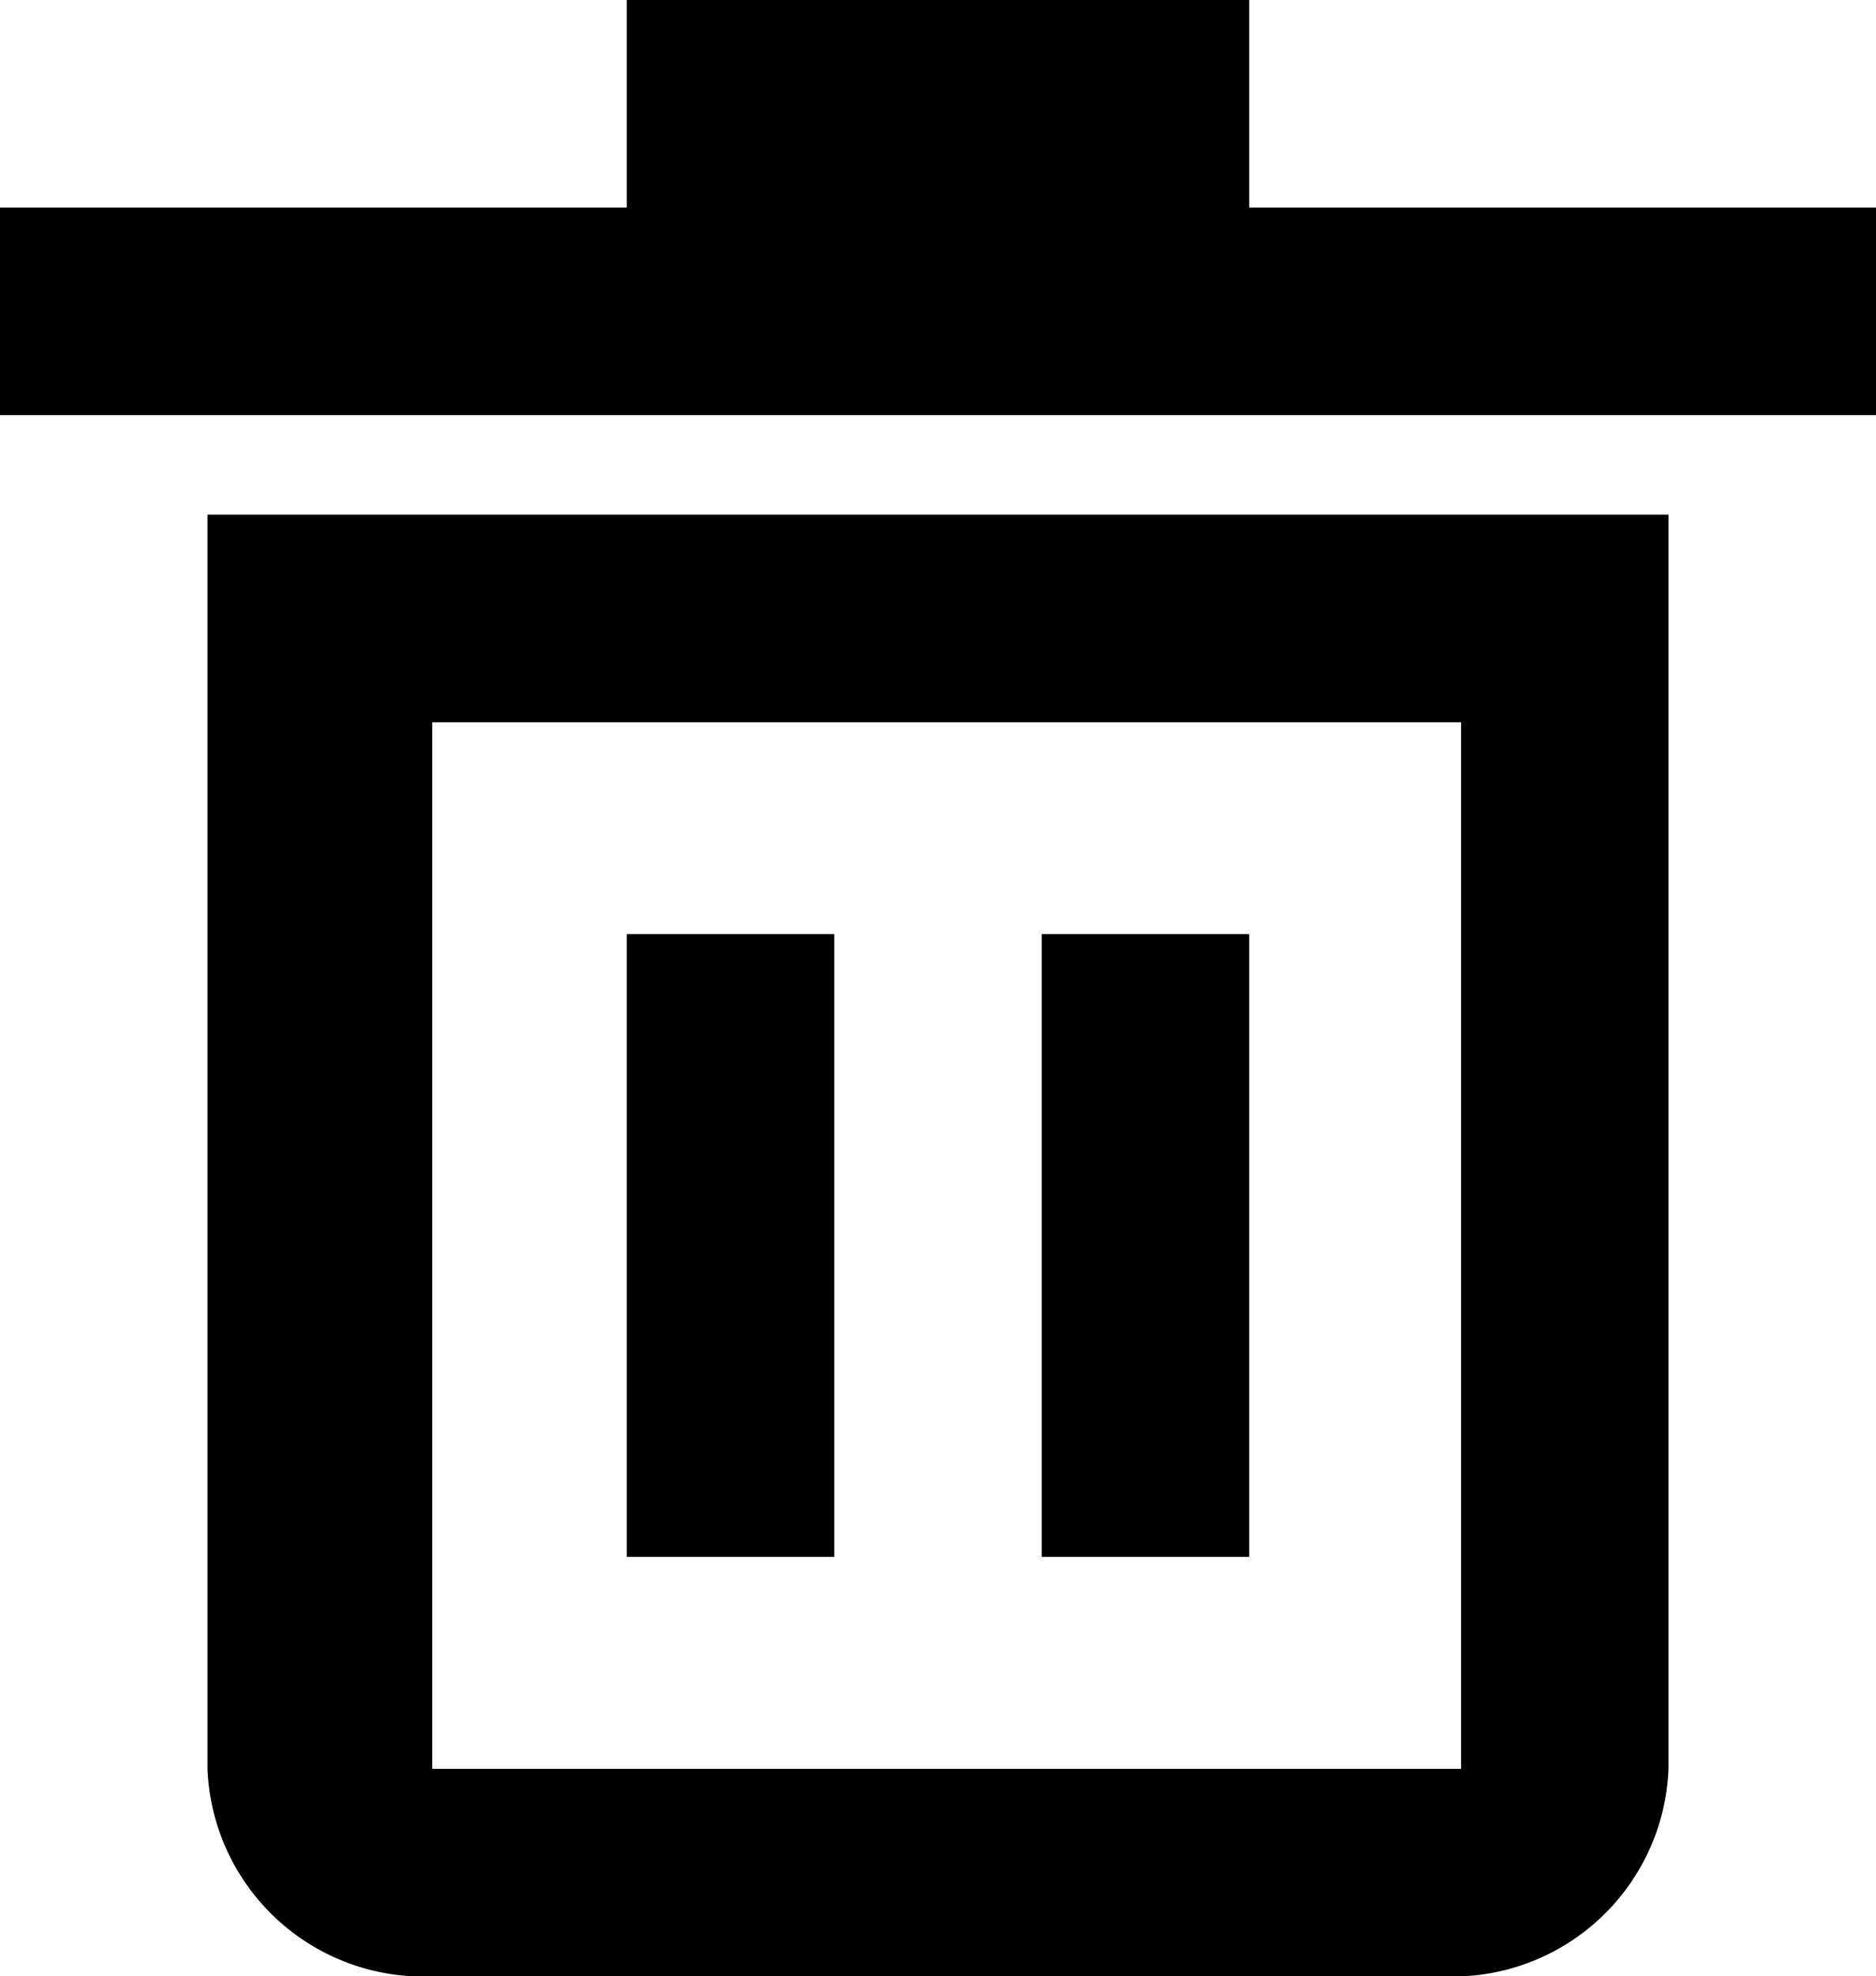<svg xmlns="http://www.w3.org/2000/svg" viewBox="0 0 4.34 4.57"><g fill="currentColor"><path d="M.48,4.09A.5.5,0,0,0,1,4.57H3.38a.5.5,0,0,0,.48-.48V1.19H.48ZM1,1.67H3.38V4.09H1Z"/><path d="m2.89.48v-.48h-1.44v.48h-1.45v.48h4.34v-.48h-1.45"/><path d="m1.45 3.6h.48v-1.44h-.48v1.44"/><path d="m2.41 3.6h.48v-1.44h-.48v1.44"/></g></svg>